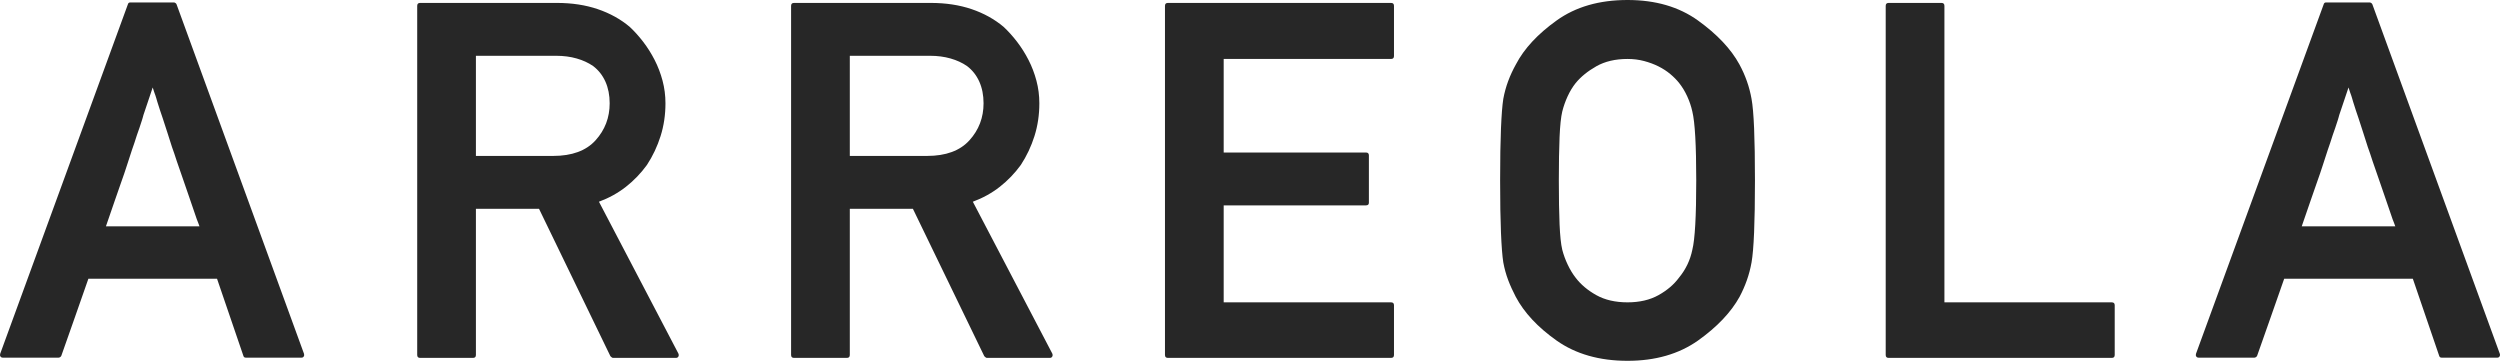 <?xml version="1.0" encoding="UTF-8"?>
<svg width="587px" height="85px" viewBox="0 0 587 85" version="1.1" xmlns="http://www.w3.org/2000/svg" xmlns:xlink="http://www.w3.org/1999/xlink">
    <!-- Generator: Sketch 47.1 (45422) - http://www.bohemiancoding.com/sketch -->
    <title>ARREOLA</title>
    <desc>Created with Sketch.</desc>
    <defs></defs>
    <g id="Website" stroke="none" stroke-width="1" fill="none" fill-rule="evenodd">
        <path d="M0.675,83.975 C0.408,83.975 0.217,83.88 0.103,83.689 C-0.011,83.499 -0.031,83.289 0.046,83.06 L30.021,1.03 C30.097,0.725 30.288,0.572 30.593,0.572 L40.832,0.572 C40.947,0.572 41.07,0.62 41.204,0.715 C41.337,0.81 41.423,0.915 41.461,1.03 L71.379,83.06 C71.455,83.289 71.436,83.499 71.322,83.689 C71.207,83.88 71.036,83.975 70.807,83.975 L57.707,83.975 C57.402,83.975 57.212,83.823 57.135,83.518 L50.957,65.441 L20.754,65.441 C19.686,68.53 18.628,71.553 17.579,74.508 C16.53,77.464 15.472,80.467 14.404,83.518 C14.366,83.632 14.28,83.737 14.147,83.832 C14.013,83.928 13.889,83.975 13.775,83.975 L0.675,83.975 Z M46.839,53.142 C46.762,52.875 46.657,52.589 46.524,52.284 C46.39,51.979 46.286,51.712 46.209,51.484 C45.561,49.615 44.97,47.889 44.436,46.307 C43.902,44.724 43.425,43.342 43.006,42.159 C42.739,41.397 42.482,40.653 42.234,39.928 C41.986,39.204 41.747,38.517 41.519,37.869 C41.328,37.259 41.137,36.677 40.947,36.124 C40.756,35.571 40.565,35.028 40.375,34.494 C40.031,33.388 39.679,32.282 39.316,31.176 C38.954,30.07 38.582,28.926 38.201,27.744 C38.01,27.21 37.81,26.619 37.6,25.971 C37.39,25.322 37.171,24.636 36.942,23.911 C36.828,23.53 36.742,23.234 36.685,23.025 C36.628,22.815 36.561,22.605 36.485,22.395 C36.408,22.186 36.323,21.947 36.227,21.68 C36.132,21.413 36.008,21.032 35.855,20.536 C35.436,21.795 35.045,22.958 34.683,24.026 C34.32,25.093 33.987,26.085 33.682,27 C33.605,27.229 33.548,27.439 33.51,27.629 C33.472,27.82 33.415,28.011 33.338,28.202 C33.148,28.85 32.948,29.46 32.738,30.032 C32.528,30.604 32.328,31.176 32.137,31.748 C31.946,32.358 31.756,32.949 31.565,33.521 C31.374,34.094 31.184,34.646 30.993,35.18 C30.612,36.324 30.221,37.526 29.82,38.784 C29.42,40.043 28.972,41.358 28.476,42.731 C27.98,44.104 27.466,45.582 26.932,47.165 C26.398,48.747 25.711,50.74 24.872,53.142 L46.839,53.142 Z M111.745,13.1 L111.745,36.611 L129.879,36.611 C134.303,36.611 137.621,35.39 139.832,32.949 C142.044,30.509 143.15,27.61 143.15,24.254 C143.15,22.348 142.817,20.651 142.149,19.163 C141.482,17.676 140.519,16.456 139.26,15.502 C138.154,14.74 136.867,14.148 135.399,13.729 C133.931,13.309 132.339,13.1 130.623,13.1 L111.745,13.1 Z M98.646,84.033 C98.188,84.033 97.959,83.804 97.959,83.346 L97.959,1.373 C97.959,0.915 98.188,0.686 98.646,0.686 L130.737,0.686 C134.284,0.686 137.487,1.173 140.347,2.145 C143.207,3.118 145.705,4.5 147.841,6.292 C148.947,7.322 150.005,8.495 151.016,9.81 C152.026,11.126 152.923,12.547 153.704,14.072 C154.486,15.598 155.106,17.218 155.564,18.934 C156.021,20.651 156.25,22.424 156.25,24.254 C156.25,26.962 155.869,29.527 155.106,31.948 C154.343,34.37 153.275,36.63 151.902,38.727 C150.491,40.672 148.852,42.379 146.983,43.847 C145.114,45.315 142.998,46.488 140.633,47.365 C143.722,53.276 146.83,59.216 149.958,65.184 C153.085,71.152 156.193,77.092 159.282,83.003 C159.396,83.27 159.396,83.508 159.282,83.718 C159.167,83.928 158.977,84.033 158.71,84.033 L143.951,84.033 C143.837,84.033 143.722,83.985 143.608,83.89 C143.493,83.794 143.398,83.708 143.322,83.632 L126.561,49.024 L111.745,49.024 L111.745,83.346 C111.745,83.804 111.517,84.033 111.059,84.033 L98.646,84.033 Z M199.534,13.1 L199.534,36.611 L217.667,36.611 C222.091,36.611 225.409,35.39 227.621,32.949 C229.833,30.509 230.939,27.61 230.939,24.254 C230.939,22.348 230.605,20.651 229.938,19.163 C229.27,17.676 228.307,16.456 227.049,15.502 C225.943,14.74 224.656,14.148 223.187,13.729 C221.719,13.309 220.127,13.1 218.411,13.1 L199.534,13.1 Z M186.434,84.033 C185.976,84.033 185.748,83.804 185.748,83.346 L185.748,1.373 C185.748,0.915 185.976,0.686 186.434,0.686 L218.525,0.686 C222.072,0.686 225.275,1.173 228.136,2.145 C230.996,3.118 233.494,4.5 235.629,6.292 C236.735,7.322 237.794,8.495 238.804,9.81 C239.815,11.126 240.711,12.547 241.493,14.072 C242.275,15.598 242.894,17.218 243.352,18.934 C243.809,20.651 244.038,22.424 244.038,24.254 C244.038,26.962 243.657,29.527 242.894,31.948 C242.131,34.37 241.064,36.63 239.691,38.727 C238.28,40.672 236.64,42.379 234.771,43.847 C232.903,45.315 230.786,46.488 228.422,47.365 C231.511,53.276 234.619,59.216 237.746,65.184 C240.873,71.152 243.981,77.092 247.07,83.003 C247.185,83.27 247.185,83.508 247.07,83.718 C246.956,83.928 246.765,84.033 246.498,84.033 L231.739,84.033 C231.625,84.033 231.511,83.985 231.396,83.89 C231.282,83.794 231.186,83.708 231.11,83.632 L214.349,49.024 L199.534,49.024 L199.534,83.346 C199.534,83.804 199.305,84.033 198.847,84.033 L186.434,84.033 Z M274.222,84.033 C273.765,84.033 273.536,83.804 273.536,83.346 L273.536,1.373 C273.536,0.915 273.765,0.686 274.222,0.686 L326.621,0.686 C327.079,0.686 327.308,0.915 327.308,1.373 L327.308,13.157 C327.308,13.615 327.079,13.843 326.621,13.843 L287.322,13.843 L287.322,35.81 L320.729,35.81 C321.187,35.81 321.416,36.038 321.416,36.496 L321.416,47.594 C321.416,48.013 321.187,48.223 320.729,48.223 L287.322,48.223 L287.322,70.99 L326.621,70.99 C327.079,70.99 327.308,71.219 327.308,71.676 L327.308,83.346 C327.308,83.804 327.079,84.033 326.621,84.033 L274.222,84.033 Z M352.229,42.388 C352.229,37.392 352.295,33.312 352.429,30.146 C352.562,26.981 352.744,24.674 352.972,23.225 C353.239,21.776 353.621,20.384 354.116,19.049 C354.612,17.714 355.222,16.398 355.947,15.102 C357.873,11.403 361.076,7.97 365.5,4.805 C369.962,1.602 375.511,5.68434189e-14 382.146,5.68434189e-14 C388.706,5.68434189e-14 394.216,1.602 398.678,4.805 C403.178,8.047 406.42,11.479 408.403,15.102 C409.814,17.695 410.767,20.403 411.263,23.225 C411.53,24.674 411.73,26.981 411.864,30.146 C411.997,33.312 412.064,37.392 412.064,42.388 C412.064,52.189 411.797,58.596 411.263,61.609 C410.996,63.096 410.624,64.507 410.148,65.842 C409.671,67.176 409.108,68.454 408.46,69.674 C406.439,73.335 403.178,76.768 398.678,79.971 C394.178,83.136 388.668,84.719 382.146,84.719 C375.549,84.719 370,83.136 365.5,79.971 C361.076,76.844 357.873,73.412 355.89,69.674 C355.222,68.378 354.612,67.072 354.116,65.756 C353.621,64.44 353.239,63.058 352.972,61.609 C352.744,60.159 352.562,57.843 352.429,54.658 C352.295,51.474 352.229,47.384 352.229,42.388 Z M366.015,42.388 C366.015,46.545 366.072,49.968 366.186,52.656 C366.301,55.345 366.511,57.337 366.816,58.634 C367.121,59.816 367.55,60.989 368.103,62.152 C368.656,63.315 369.276,64.335 369.962,65.212 C371.182,66.814 372.803,68.178 374.824,69.303 C376.846,70.428 379.286,70.99 382.146,70.99 C384.968,70.99 387.39,70.428 389.411,69.303 C391.432,68.178 393.034,66.814 394.216,65.212 C395.818,63.268 396.867,61.075 397.363,58.634 C397.973,56.193 398.278,50.778 398.278,42.388 C398.278,38.231 398.202,34.809 398.049,32.12 C397.897,29.431 397.668,27.458 397.363,26.199 C397.096,24.979 396.695,23.787 396.161,22.624 C395.627,21.461 394.998,20.422 394.274,19.507 C393.702,18.782 393.006,18.076 392.186,17.39 C391.366,16.704 390.441,16.103 389.411,15.588 C388.382,15.073 387.257,14.654 386.036,14.33 C384.816,14.005 383.519,13.843 382.146,13.843 C379.286,13.843 376.846,14.415 374.824,15.559 C372.803,16.704 371.182,18.019 369.962,19.507 C369.237,20.422 368.608,21.461 368.074,22.624 C367.54,23.787 367.121,24.979 366.816,26.199 C366.511,27.496 366.301,29.498 366.186,32.206 C366.072,34.913 366.015,38.308 366.015,42.388 Z M443.449,84.033 C442.992,84.033 442.763,83.804 442.763,83.346 L442.763,1.373 C442.763,0.915 442.992,0.686 443.449,0.686 L455.863,0.686 C456.32,0.686 456.549,0.915 456.549,1.373 L456.549,70.99 L495.848,70.99 C496.306,70.99 496.535,71.219 496.535,71.676 L496.535,83.346 C496.535,83.804 496.306,84.033 495.848,84.033 L443.449,84.033 Z M516.25,83.975 C515.983,83.975 515.793,83.88 515.678,83.689 C515.564,83.499 515.545,83.289 515.621,83.06 L545.596,1.03 C545.672,0.725 545.863,0.572 546.168,0.572 L556.407,0.572 C556.522,0.572 556.646,0.62 556.779,0.715 C556.913,0.81 556.998,0.915 557.037,1.03 L586.954,83.06 C587.031,83.289 587.011,83.499 586.897,83.689 C586.783,83.88 586.611,83.975 586.382,83.975 L573.283,83.975 C572.977,83.975 572.787,83.823 572.71,83.518 L566.532,65.441 L536.329,65.441 C535.261,68.53 534.203,71.553 533.154,74.508 C532.105,77.464 531.047,80.467 529.979,83.518 C529.941,83.632 529.855,83.737 529.722,83.832 C529.588,83.928 529.464,83.975 529.35,83.975 L516.25,83.975 Z M562.414,53.142 C562.337,52.875 562.233,52.589 562.099,52.284 C561.966,51.979 561.861,51.712 561.785,51.484 C561.136,49.615 560.545,47.889 560.011,46.307 C559.477,44.724 559.001,43.342 558.581,42.159 C558.314,41.397 558.057,40.653 557.809,39.928 C557.561,39.204 557.323,38.517 557.094,37.869 C556.903,37.259 556.712,36.677 556.522,36.124 C556.331,35.571 556.14,35.028 555.95,34.494 C555.606,33.388 555.254,32.282 554.891,31.176 C554.529,30.07 554.157,28.926 553.776,27.744 C553.585,27.21 553.385,26.619 553.175,25.971 C552.966,25.322 552.746,24.636 552.517,23.911 C552.403,23.53 552.317,23.234 552.26,23.025 C552.203,22.815 552.136,22.605 552.06,22.395 C551.984,22.186 551.898,21.947 551.802,21.68 C551.707,21.413 551.583,21.032 551.431,20.536 C551.011,21.795 550.62,22.958 550.258,24.026 C549.896,25.093 549.562,26.085 549.257,27 C549.181,27.229 549.123,27.439 549.085,27.629 C549.047,27.82 548.99,28.011 548.914,28.202 C548.723,28.85 548.523,29.46 548.313,30.032 C548.103,30.604 547.903,31.176 547.712,31.748 C547.522,32.358 547.331,32.949 547.14,33.521 C546.95,34.094 546.759,34.646 546.568,35.18 C546.187,36.324 545.796,37.526 545.396,38.784 C544.995,40.043 544.547,41.358 544.051,42.731 C543.556,44.104 543.041,45.582 542.507,47.165 C541.973,48.747 541.286,50.74 540.447,53.142 L562.414,53.142 Z" id="ARREOLA" fill="#272727" transform="translate(293.5, 42.359) rotate(-360) translate(-293.5, -42.359) "></path>
    </g>
</svg>